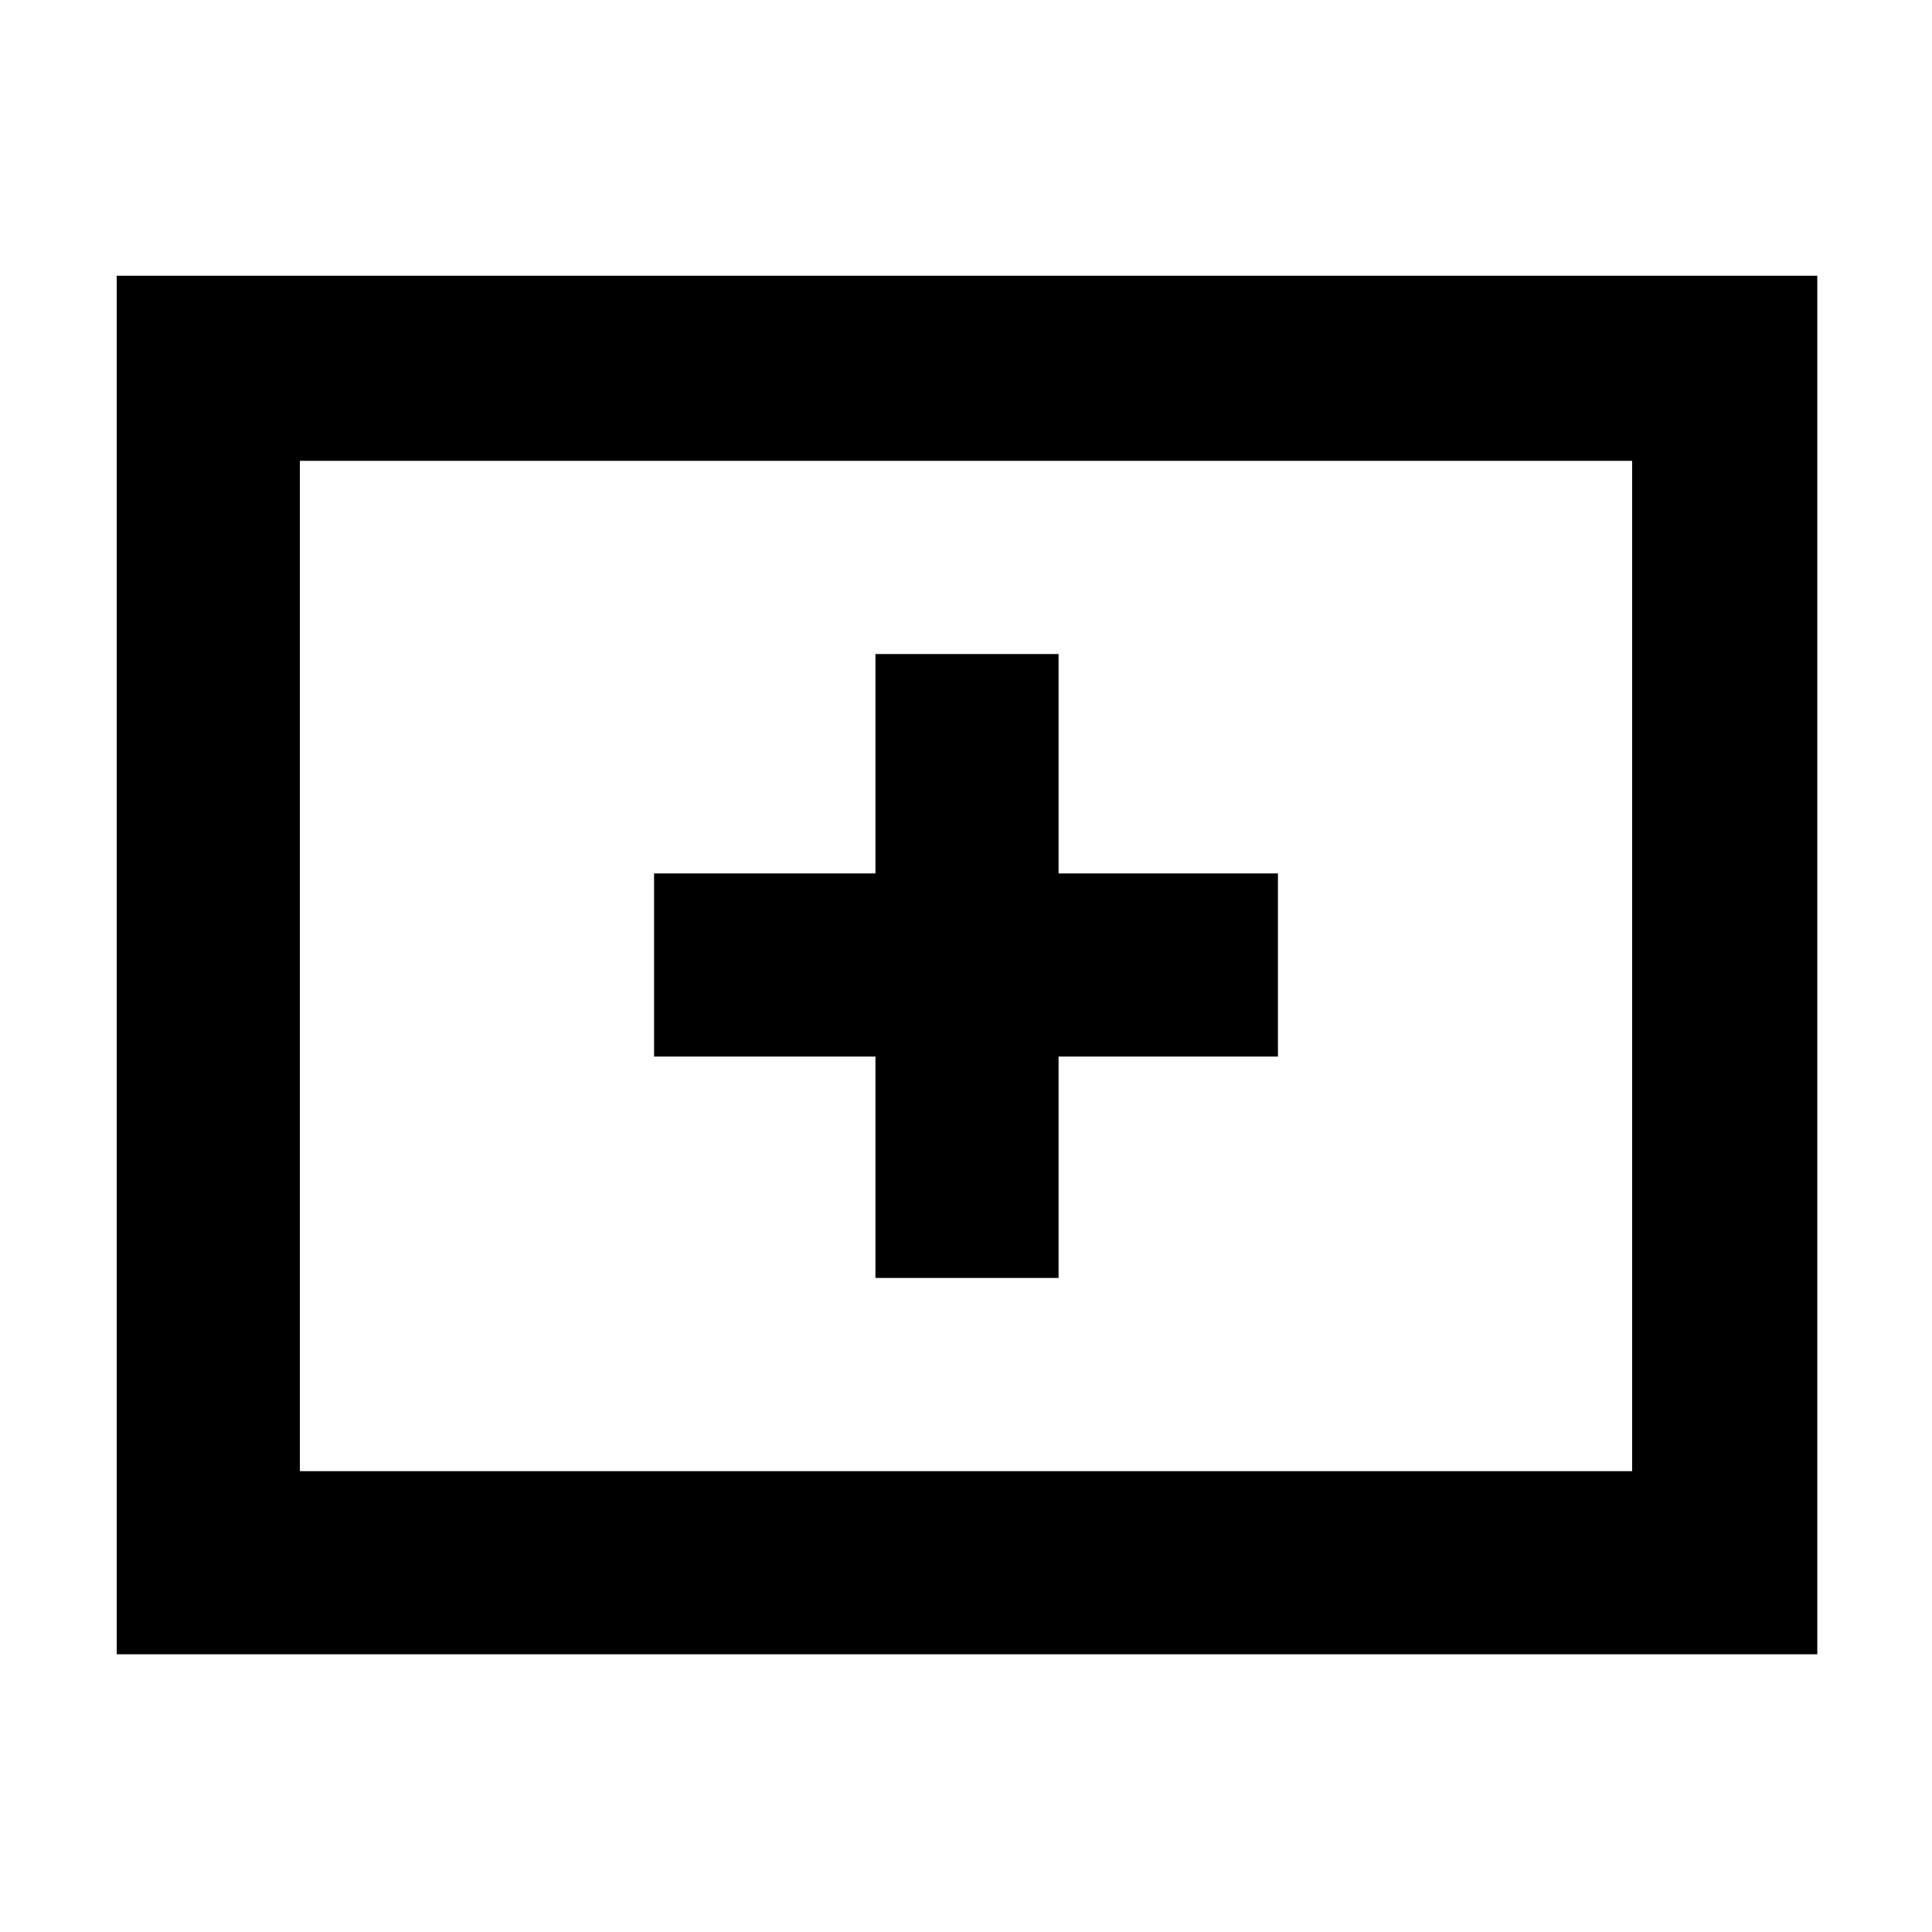 <svg xmlns="http://www.w3.org/2000/svg" height="48" viewBox="0 -960 960 960" width="48"><path d="M435-325h91v-110h109v-91H526v-109h-91v109H325v91h110v110ZM58-138v-685h845v685H58Zm91-91h662v-502H149v502Zm0 0v-502 502Z"/></svg>